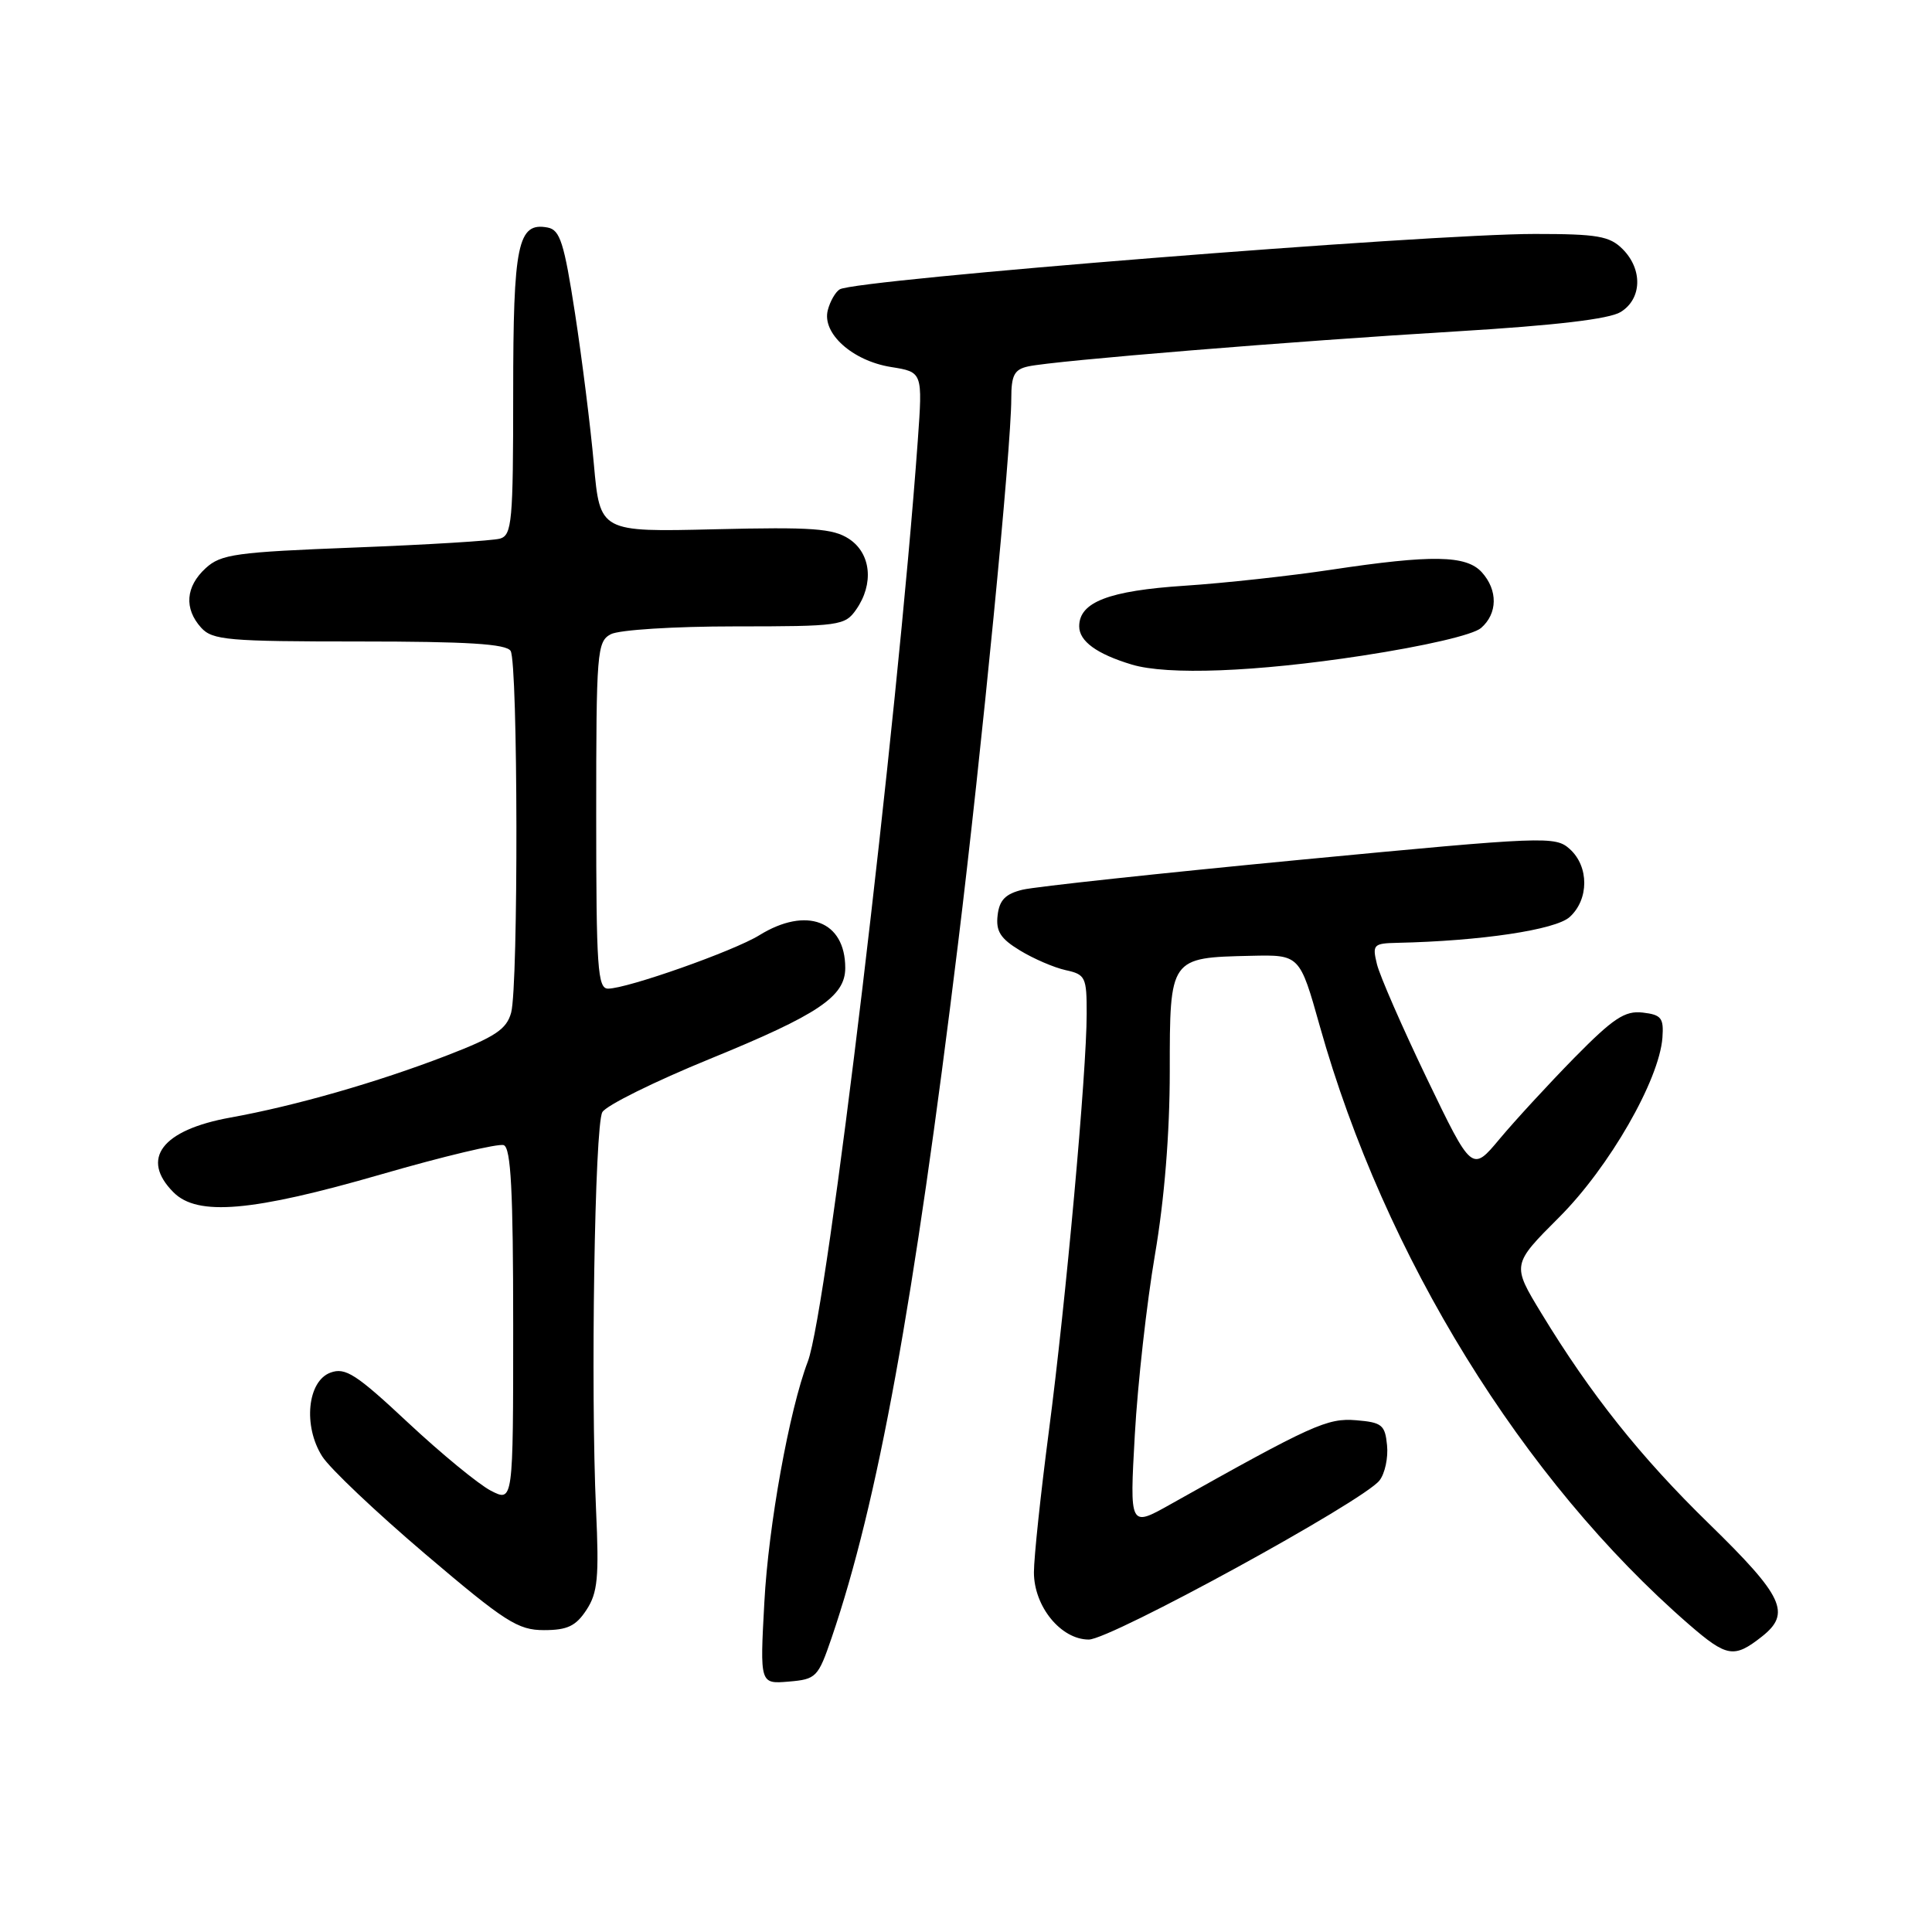 <?xml version="1.0" encoding="UTF-8" standalone="no"?>
<!DOCTYPE svg PUBLIC "-//W3C//DTD SVG 1.1//EN" "http://www.w3.org/Graphics/SVG/1.1/DTD/svg11.dtd" >
<svg xmlns="http://www.w3.org/2000/svg" xmlns:xlink="http://www.w3.org/1999/xlink" version="1.1" viewBox="0 0 256 256">
 <g >
 <path fill="currentColor"
d=" M 110.20 217.00 C 116.31 199.09 121.09 172.85 126.95 125.00 C 130.08 99.49 134.00 59.36 134.00 52.82 C 134.00 49.71 134.40 48.95 136.25 48.55 C 139.71 47.79 171.28 45.21 193.00 43.91 C 206.08 43.12 213.24 42.28 214.75 41.34 C 217.57 39.60 217.69 35.69 215.00 33.00 C 213.28 31.28 211.67 31.00 203.37 31.00 C 189.17 31.00 113.37 37.04 111.27 38.34 C 110.70 38.68 109.99 39.93 109.69 41.09 C 108.88 44.16 112.95 47.81 118.06 48.63 C 122.26 49.30 122.26 49.30 121.61 58.40 C 118.90 95.91 109.62 173.60 107.04 180.41 C 104.58 186.86 101.82 202.15 101.28 212.32 C 100.69 223.14 100.69 223.14 104.51 222.82 C 108.16 222.51 108.40 222.26 110.20 217.00 Z  M 233.44 216.87 C 237.38 213.77 236.34 211.55 226.43 201.88 C 217.38 193.06 210.78 184.77 204.25 174.03 C 200.32 167.57 200.32 167.57 206.61 161.28 C 213.23 154.66 219.86 143.12 220.28 137.50 C 220.47 134.88 220.14 134.46 217.66 134.17 C 215.30 133.90 213.77 134.92 208.60 140.17 C 205.19 143.65 200.74 148.48 198.71 150.91 C 195.04 155.31 195.04 155.31 189.07 142.91 C 185.79 136.08 182.81 129.26 182.45 127.75 C 181.82 125.17 181.99 125.00 185.14 124.93 C 196.21 124.69 206.11 123.21 207.99 121.51 C 210.56 119.18 210.57 114.82 208.01 112.51 C 206.09 110.77 204.84 110.82 172.26 113.93 C 153.69 115.71 137.15 117.49 135.50 117.89 C 133.23 118.44 132.42 119.26 132.19 121.28 C 131.94 123.39 132.56 124.37 135.15 125.94 C 136.95 127.04 139.67 128.21 141.21 128.55 C 143.83 129.12 144.00 129.48 143.99 134.33 C 143.99 142.07 141.23 172.47 138.98 189.64 C 137.89 197.97 137.00 206.38 137.00 208.34 C 137.00 212.87 140.58 217.25 144.27 217.25 C 147.16 217.25 180.66 198.92 182.79 196.17 C 183.51 195.25 183.96 193.15 183.79 191.50 C 183.53 188.81 183.11 188.47 179.70 188.19 C 175.89 187.87 173.88 188.78 155.09 199.33 C 149.68 202.37 149.68 202.37 150.37 190.09 C 150.75 183.33 151.95 172.63 153.03 166.30 C 154.29 158.95 155.00 150.16 155.00 141.94 C 155.00 126.88 154.99 126.89 165.74 126.65 C 172.22 126.50 172.22 126.50 174.89 136.00 C 183.47 166.49 201.74 196.09 223.80 215.25 C 228.81 219.59 229.77 219.76 233.44 216.87 Z  M 77.71 213.32 C 79.20 211.05 79.39 209.01 78.98 200.07 C 78.25 184.02 78.80 149.18 79.81 147.37 C 80.31 146.48 86.74 143.30 94.11 140.29 C 108.45 134.43 112.00 132.04 112.00 128.26 C 112.00 122.02 106.86 120.07 100.62 123.92 C 97.23 126.02 83.11 131.00 80.57 131.00 C 79.19 131.00 79.00 128.26 79.00 108.04 C 79.00 86.35 79.11 85.01 80.93 84.04 C 82.01 83.46 89.29 83.00 97.38 83.00 C 111.24 83.00 111.96 82.90 113.44 80.78 C 115.83 77.37 115.42 73.32 112.49 71.40 C 110.38 70.02 107.62 69.82 94.74 70.13 C 79.50 70.50 79.50 70.50 78.69 61.50 C 78.25 56.55 77.12 47.55 76.19 41.51 C 74.75 32.17 74.21 30.46 72.57 30.15 C 68.60 29.40 68.00 32.31 68.00 52.12 C 68.00 69.11 67.84 70.91 66.25 71.37 C 65.29 71.65 56.62 72.18 47.00 72.55 C 31.25 73.16 29.27 73.43 27.25 75.29 C 24.59 77.73 24.37 80.64 26.65 83.17 C 28.15 84.82 30.18 85.00 47.60 85.00 C 61.94 85.00 67.08 85.32 67.66 86.25 C 68.64 87.84 68.70 130.59 67.73 134.18 C 67.12 136.39 65.64 137.38 59.15 139.88 C 50.00 143.41 39.09 146.54 30.54 148.08 C 21.45 149.72 18.54 153.54 23.00 158.00 C 26.18 161.18 33.41 160.55 50.50 155.61 C 58.75 153.22 66.06 151.48 66.75 151.74 C 67.70 152.10 68.00 157.82 68.00 175.63 C 68.00 199.05 68.00 199.05 65.03 197.52 C 63.40 196.67 58.47 192.62 54.07 188.51 C 47.20 182.08 45.76 181.15 43.79 181.88 C 40.73 183.00 40.14 188.95 42.69 192.97 C 43.68 194.55 49.83 200.37 56.35 205.92 C 66.94 214.92 68.62 216.00 72.08 216.00 C 75.18 216.00 76.31 215.46 77.71 213.32 Z  M 180.50 86.88 C 188.84 85.60 195.21 84.12 196.25 83.21 C 198.45 81.30 198.49 78.20 196.35 75.83 C 194.29 73.56 189.76 73.48 176.41 75.49 C 170.96 76.31 162.22 77.27 157.00 77.61 C 146.92 78.27 143.00 79.78 143.00 82.99 C 143.00 84.96 145.31 86.65 149.94 88.05 C 154.67 89.49 166.40 89.04 180.50 86.88 Z "/>
</g>
</svg>